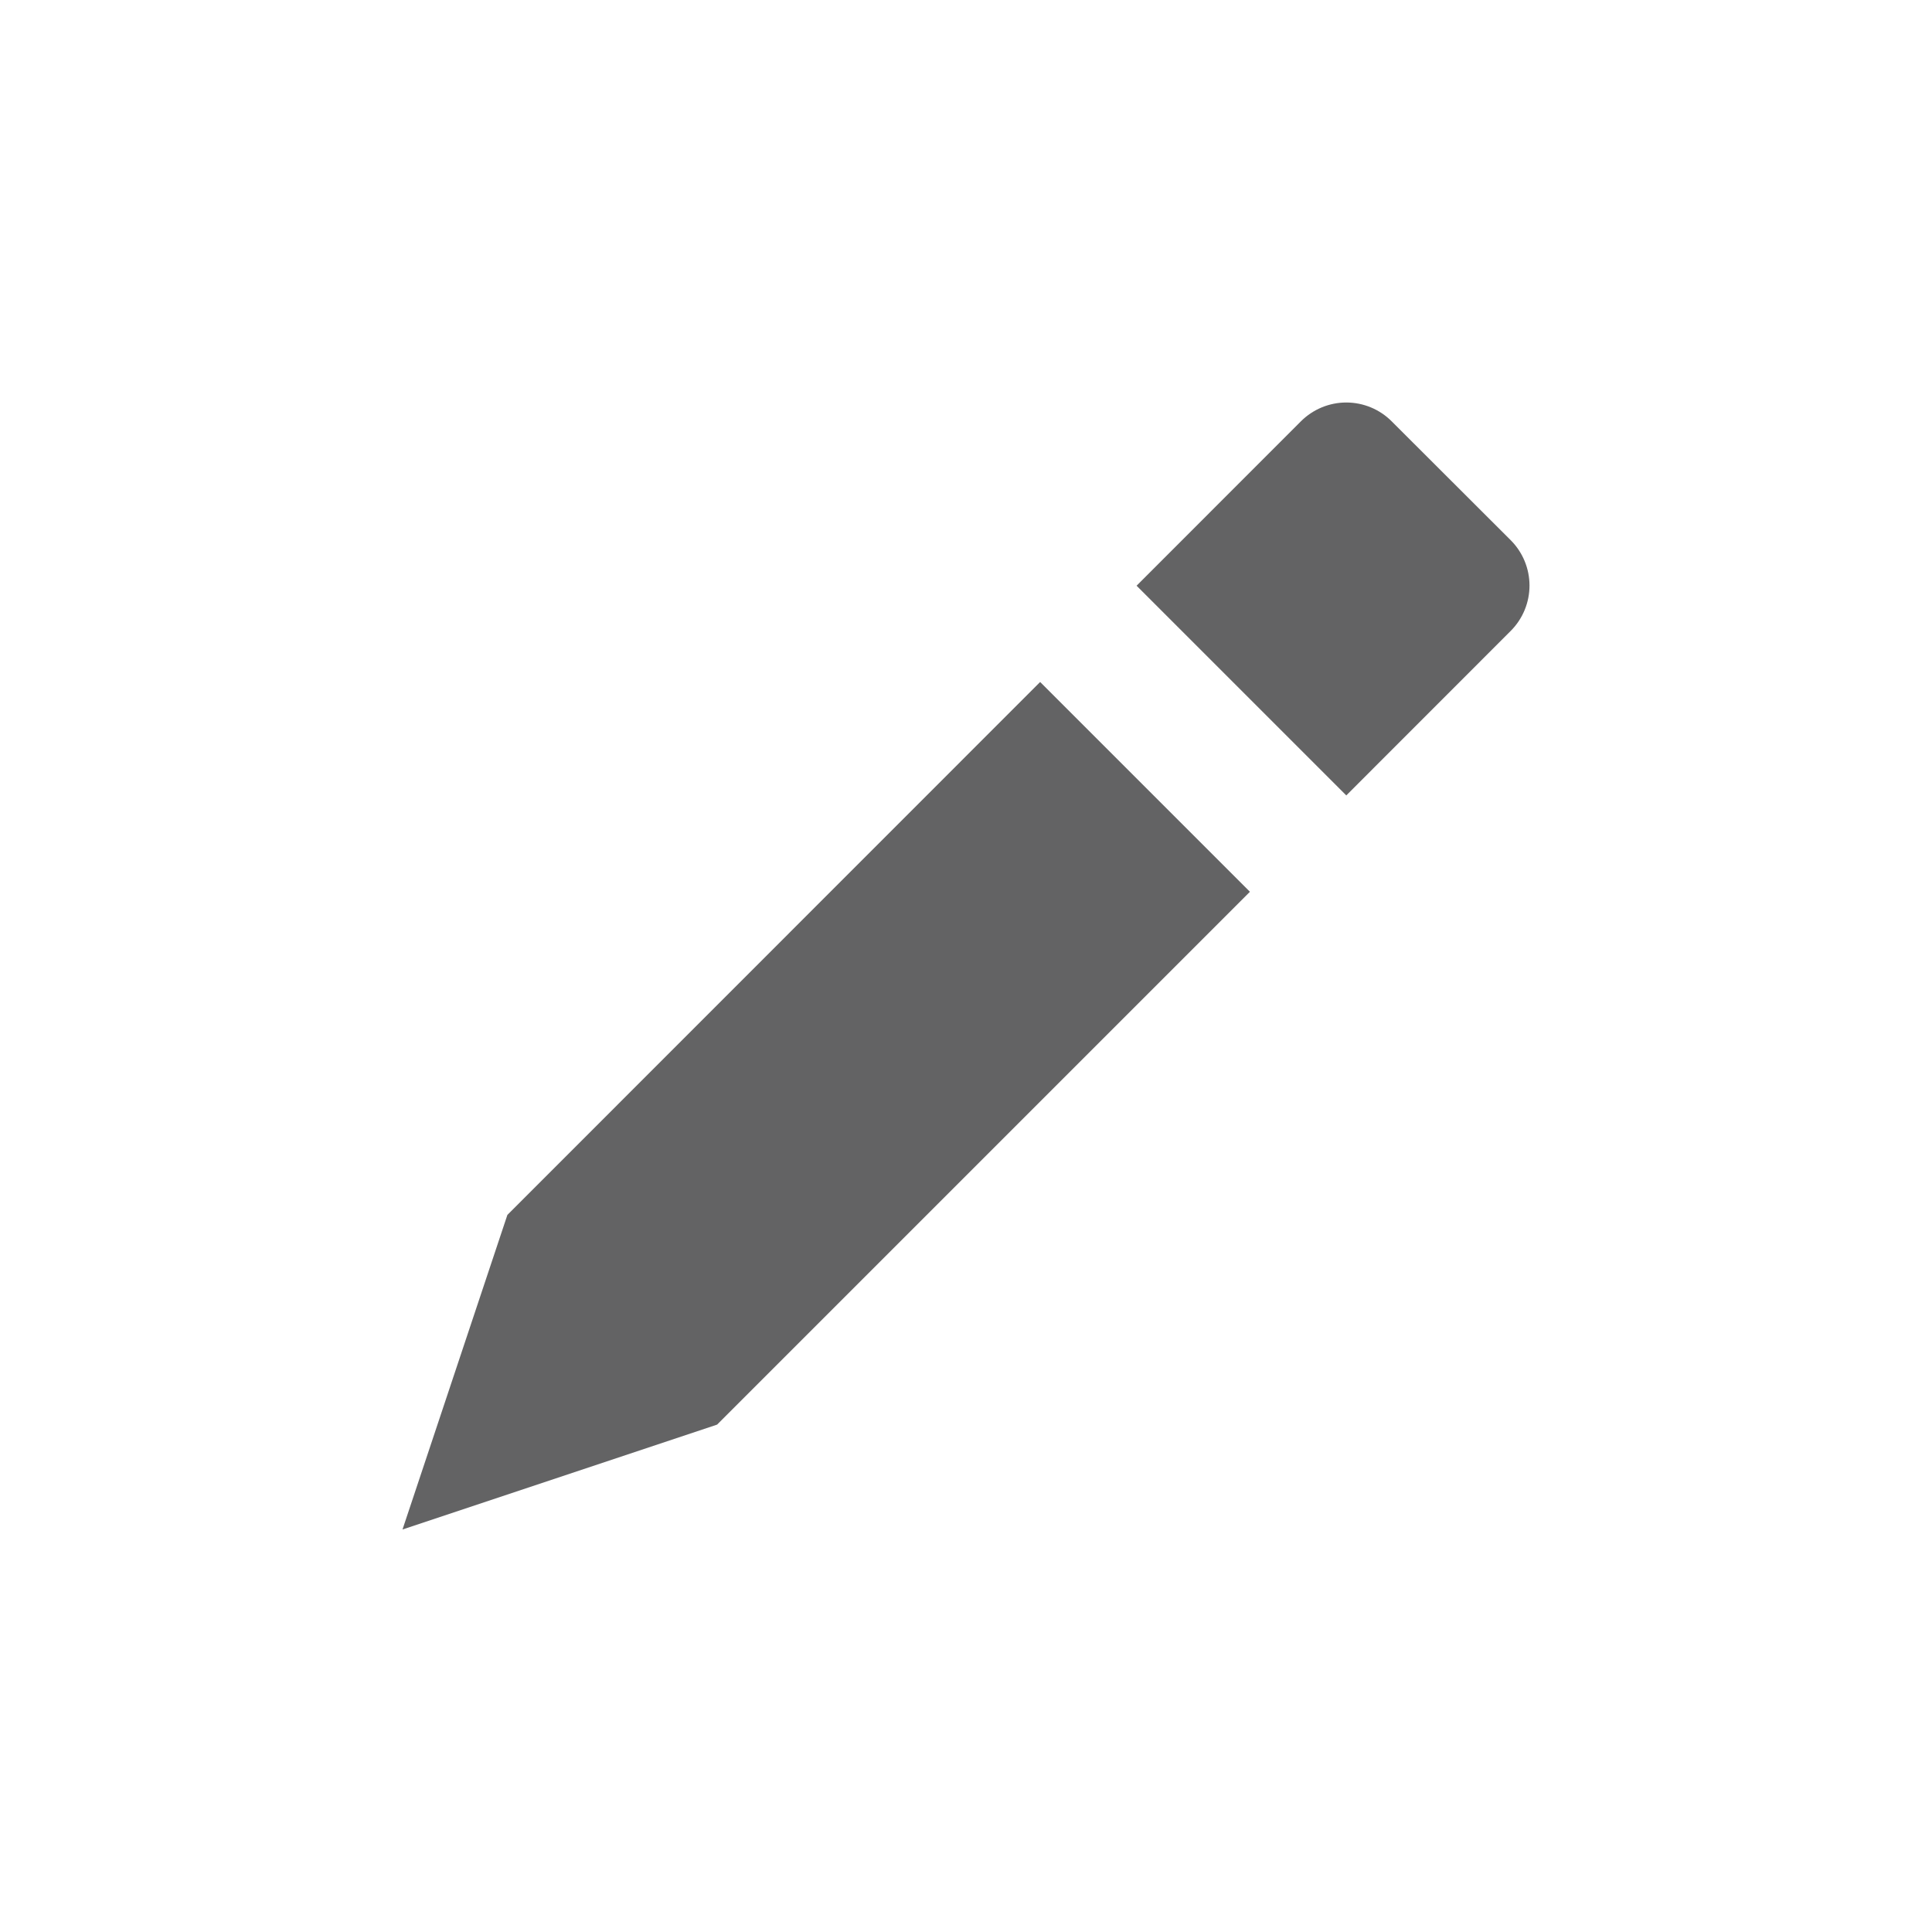 <svg width="24" height="24" viewBox="0 0 24 24" fill="none" xmlns="http://www.w3.org/2000/svg">
<path d="M18.767 6.711C18.916 6.86 19 7.063 19 7.274C19 7.485 18.916 7.688 18.767 7.837L16.724 9.881L14.119 7.276L16.161 5.233C16.311 5.084 16.513 5 16.724 5C16.936 5 17.138 5.084 17.287 5.233L18.767 6.711ZM15.527 11.078L12.921 8.472L6.303 15.092L5 19L8.908 17.697L15.527 11.078Z" fill="#636364"/>
</svg>
